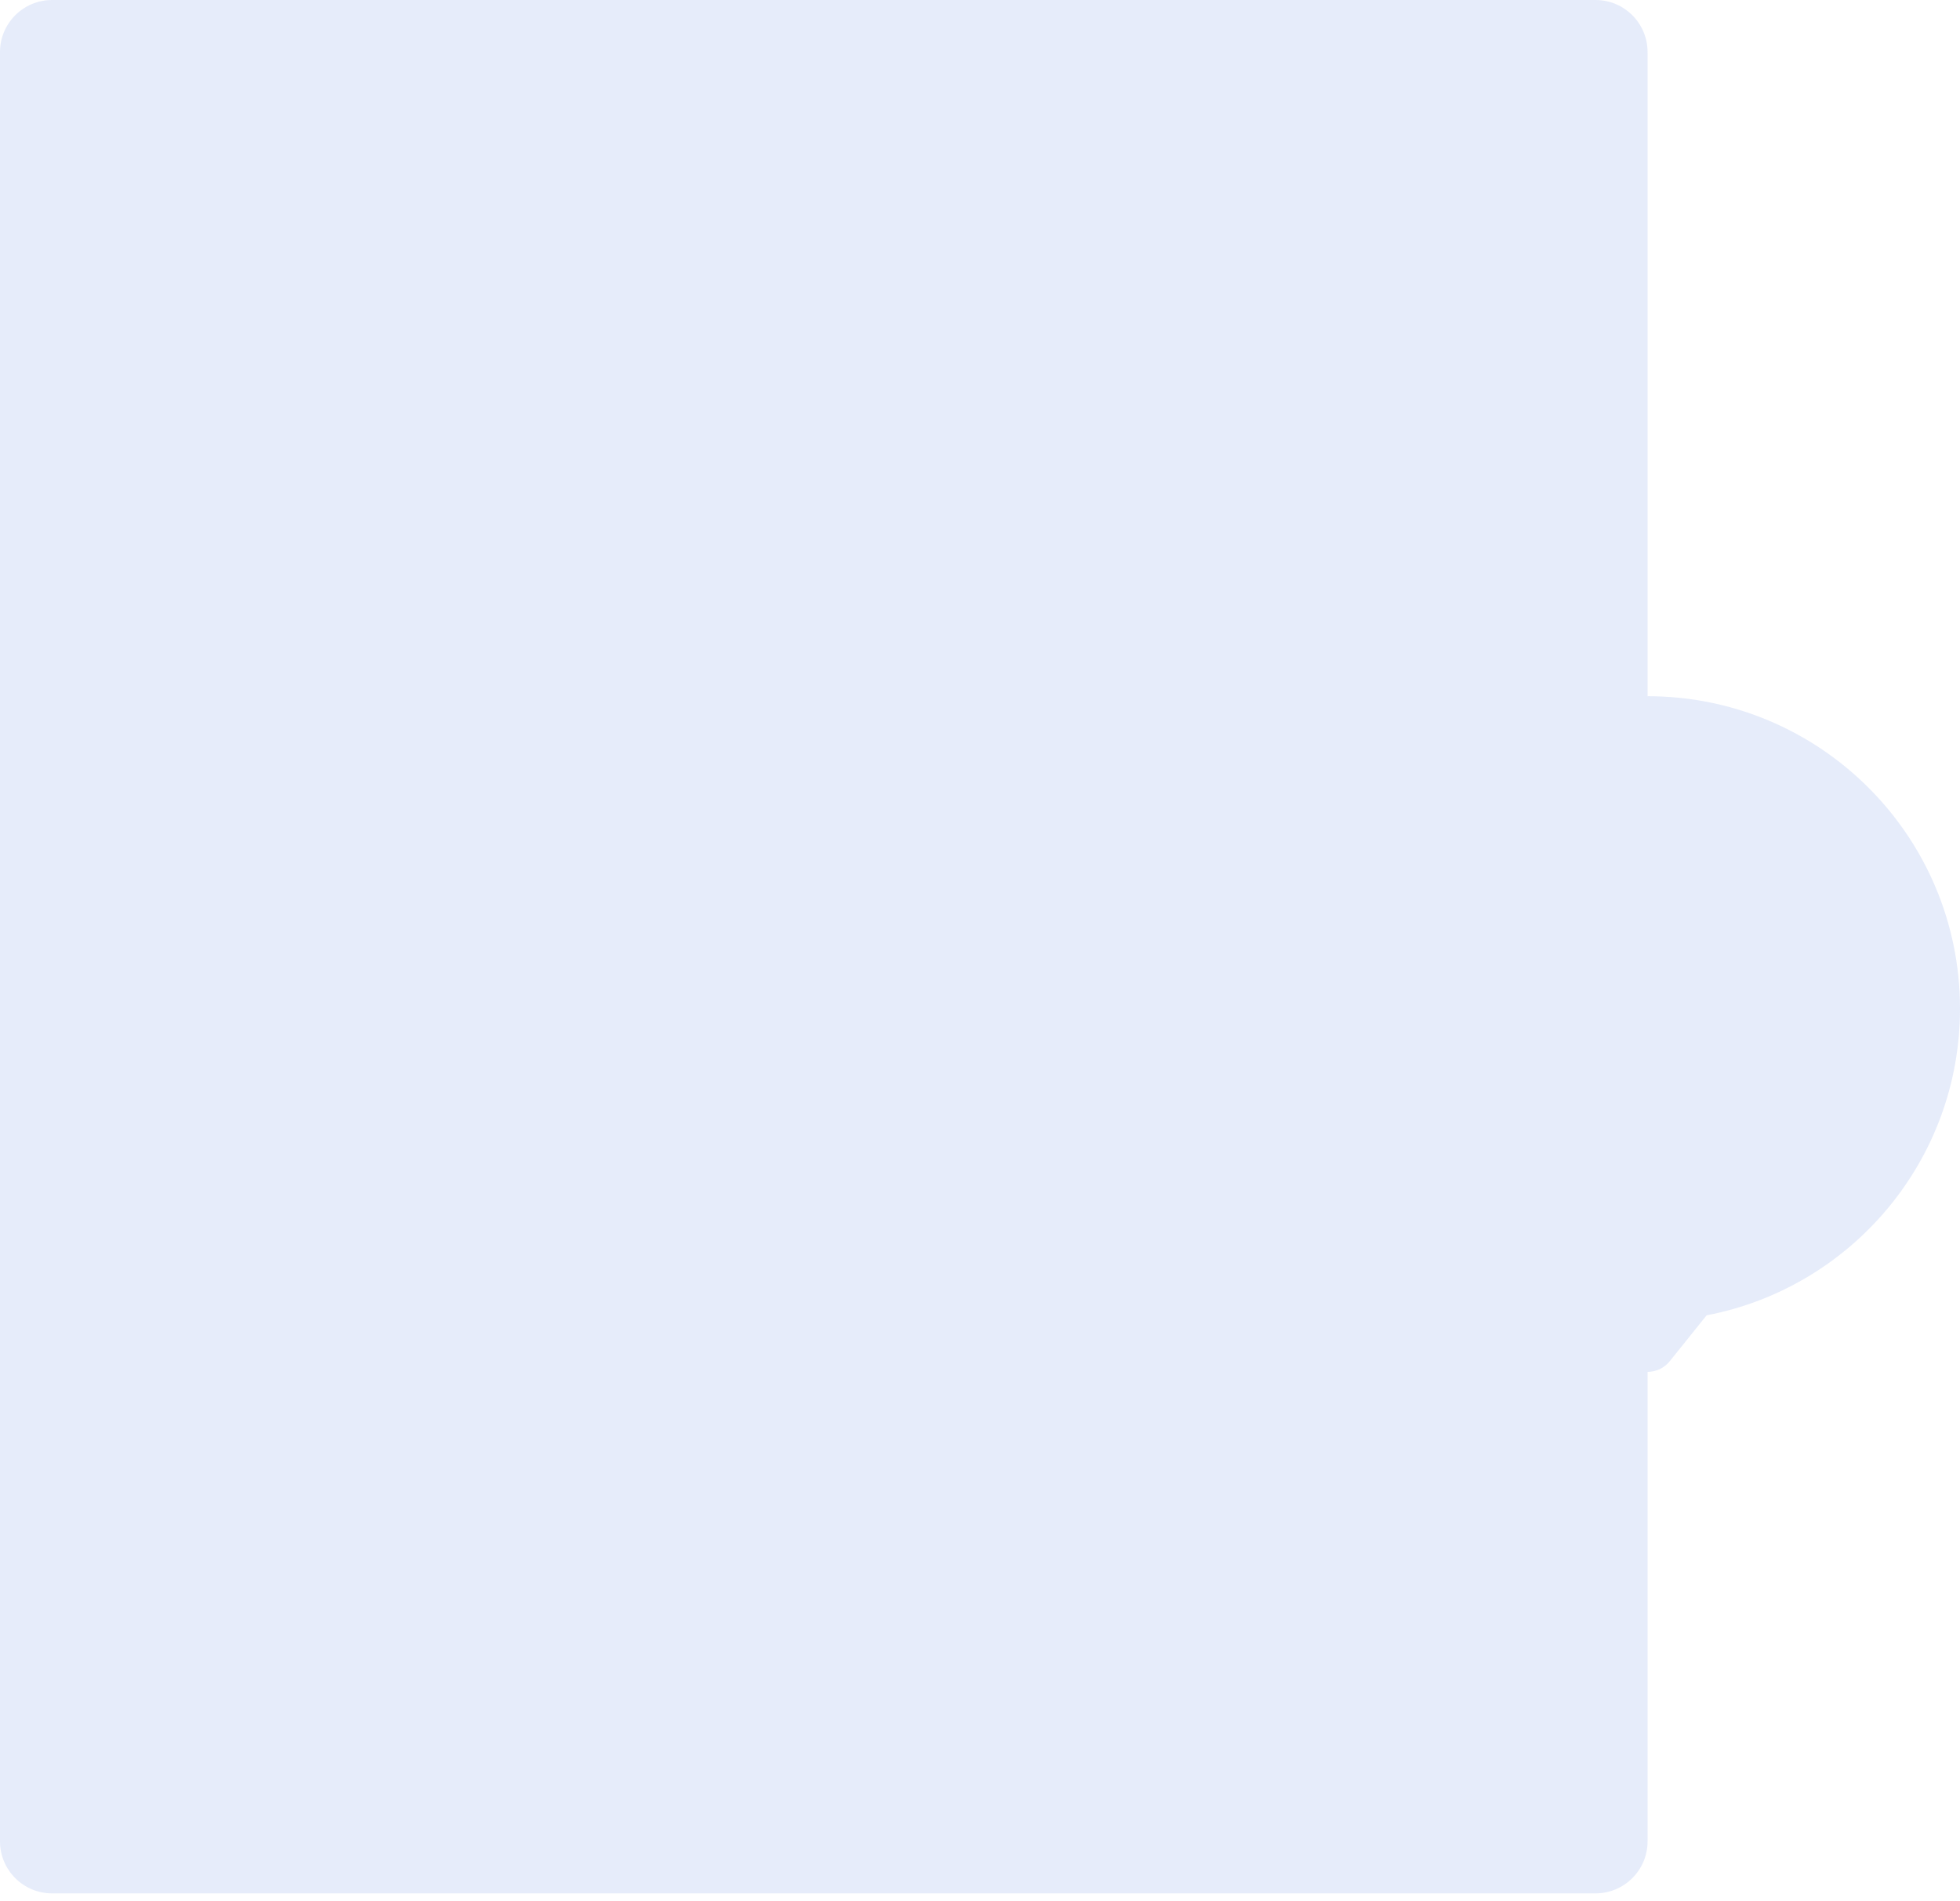 <svg width="100" height="97" viewBox="0 0 100 97" fill="none" xmlns="http://www.w3.org/2000/svg">
<path opacity="0.1" d="M84.06 35.525V2.657C84.06 1.189 82.871 0 81.404 0H2.657C1.189 0 0 1.189 0 2.657V93.954C0 95.422 1.189 96.611 2.657 96.611H81.404C82.871 96.611 84.06 95.422 84.06 93.954V70C84.48 70 84.9 69.819 85.19 69.458L87.073 67.115C94.435 65.706 100 59.237 100 51.463C100 42.66 92.864 35.526 84.06 35.525Z" fill="#003DD0"/>
</svg>
